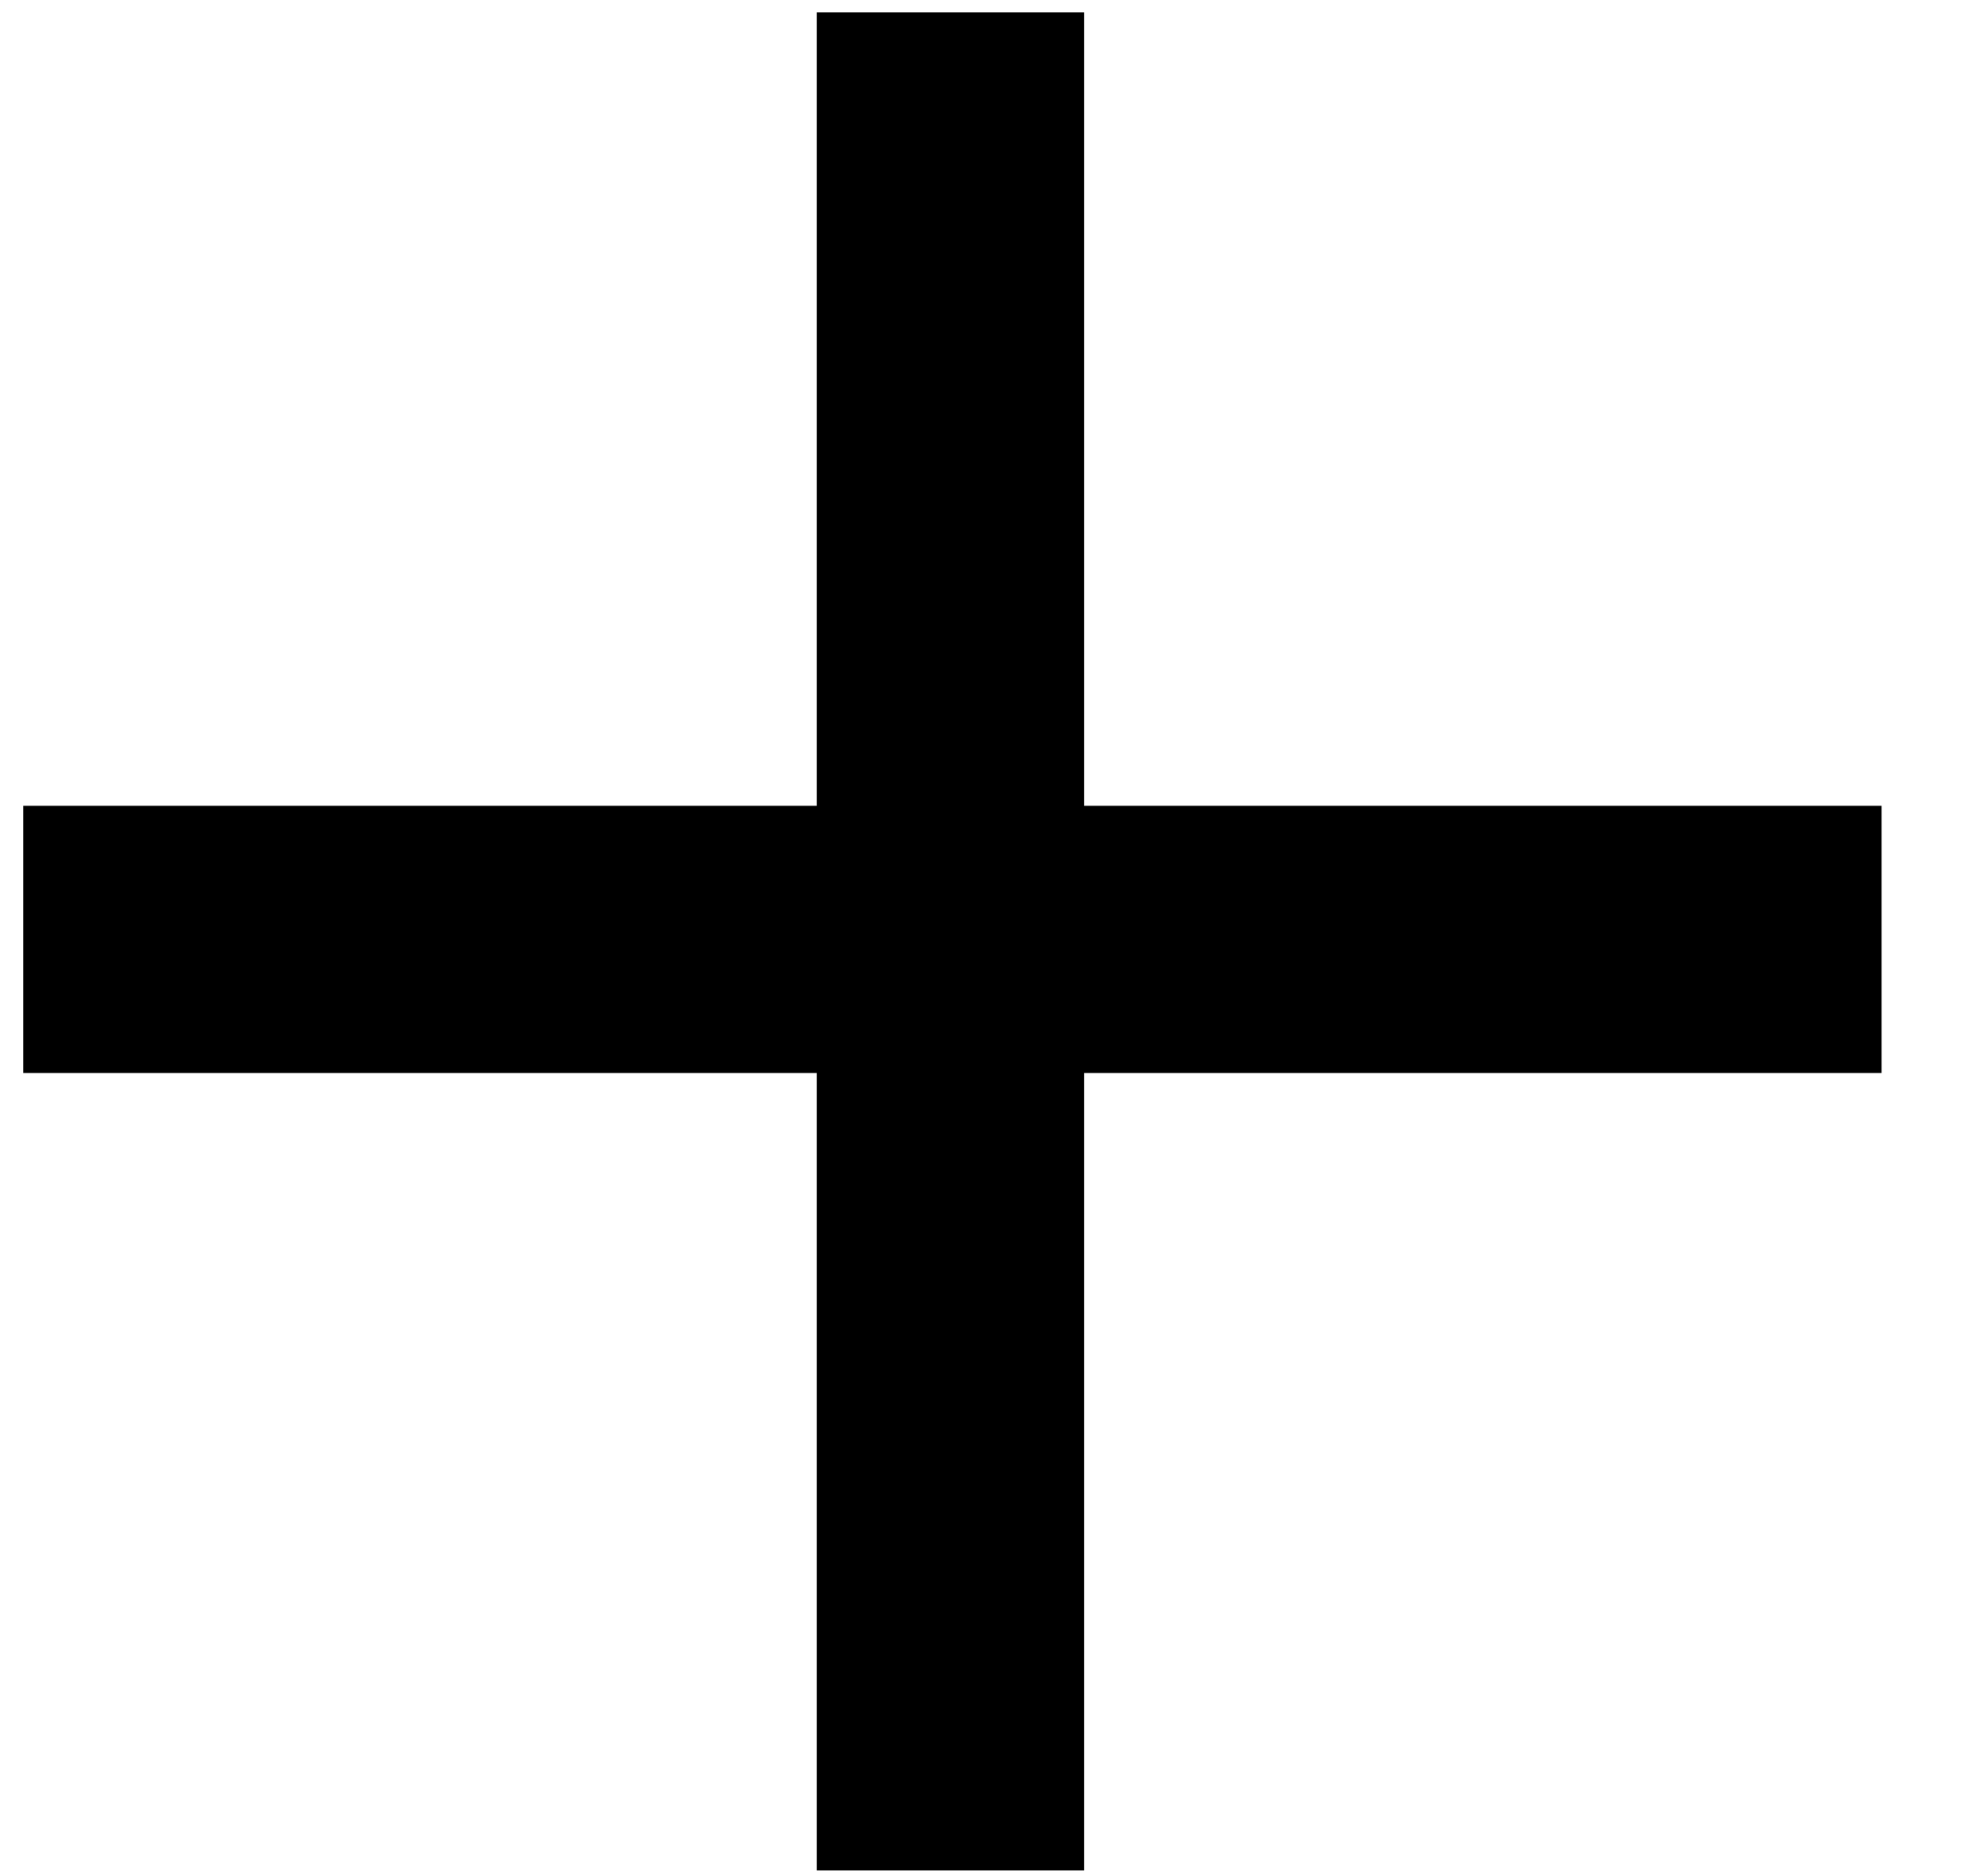 <svg width="17" height="16" viewBox="0 0 17 16" fill="none" xmlns="http://www.w3.org/2000/svg">
<path d="M6.984 9.176H0.199V6.891H6.984V0.105H9.27V6.891H16.09V9.176H9.27V15.996H6.984V9.176Z" fill="black"/>
</svg>
